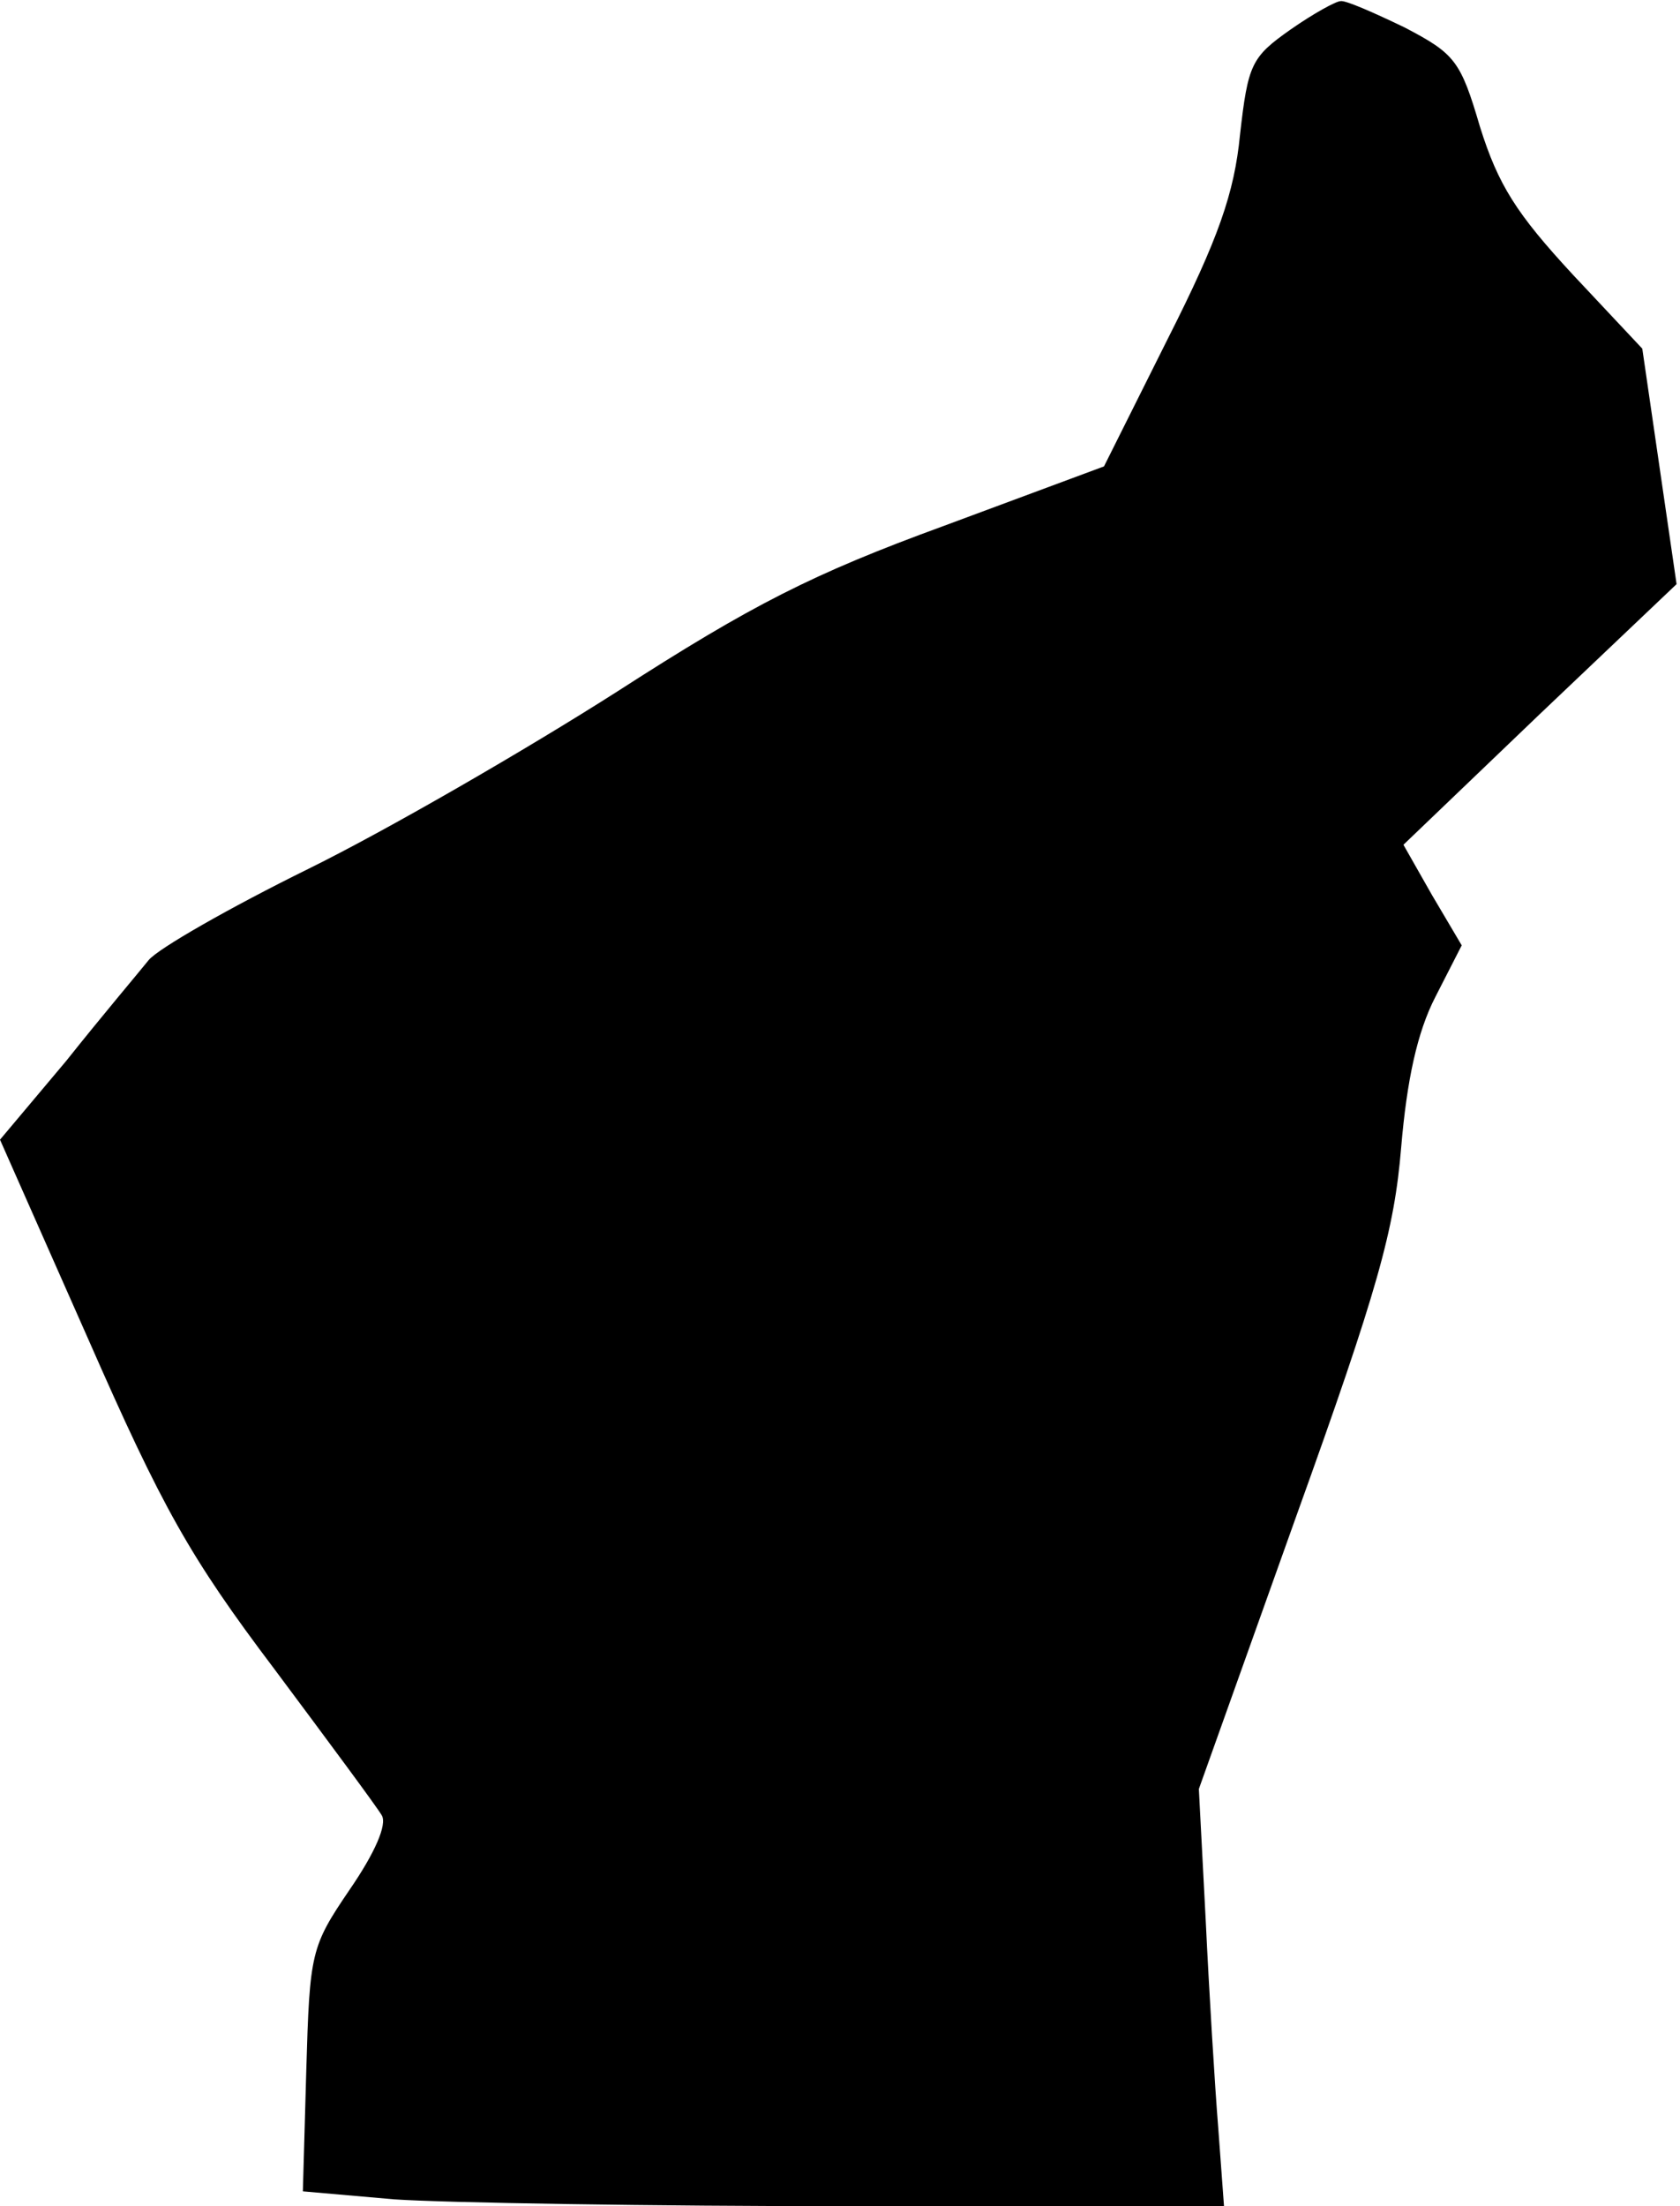 <?xml version="1.0" standalone="no"?>
<!DOCTYPE svg PUBLIC "-//W3C//DTD SVG 20010904//EN"
 "http://www.w3.org/TR/2001/REC-SVG-20010904/DTD/svg10.dtd">
<svg version="1.0" xmlns="http://www.w3.org/2000/svg"
 width="147pt" height="193pt" viewBox="0 0 147 193"
 preserveAspectRatio="xMidYMid meet">
<g transform="translate(0,193) scale(0.1,-0.1)"
fill="#000000" stroke="none">
<path fill="#000000" stroke="none" d="M1129 1904 c-34 -24 -37 -30 -44 -92
-5 -51 -19 -91 -63 -178 l-56 -112 -140 -52 c-115 -42 -168 -69 -286 -145 -80
-51 -201 -121 -270 -155 -69 -34 -132 -70 -140 -80 -8 -10 -41 -49 -72 -88
l-58 -69 77 -174 c65 -148 89 -191 163 -289 47 -63 90 -121 94 -128 5 -8 -6
-33 -28 -65 -34 -50 -35 -55 -38 -158 l-3 -106 80 -7 c44 -3 225 -6 403 -6
l323 0 -5 68 c-3 37 -8 119 -11 182 l-6 115 85 238 c72 200 86 251 92 323 5
59 14 101 30 132 l23 45 -26 44 -25 44 119 114 120 114 -15 103 -15 103 -61
65 c-49 53 -65 78 -81 129 -17 58 -22 64 -66 87 -27 13 -52 24 -56 23 -4 0
-24 -11 -44 -25z"/>
</g>
</svg>
